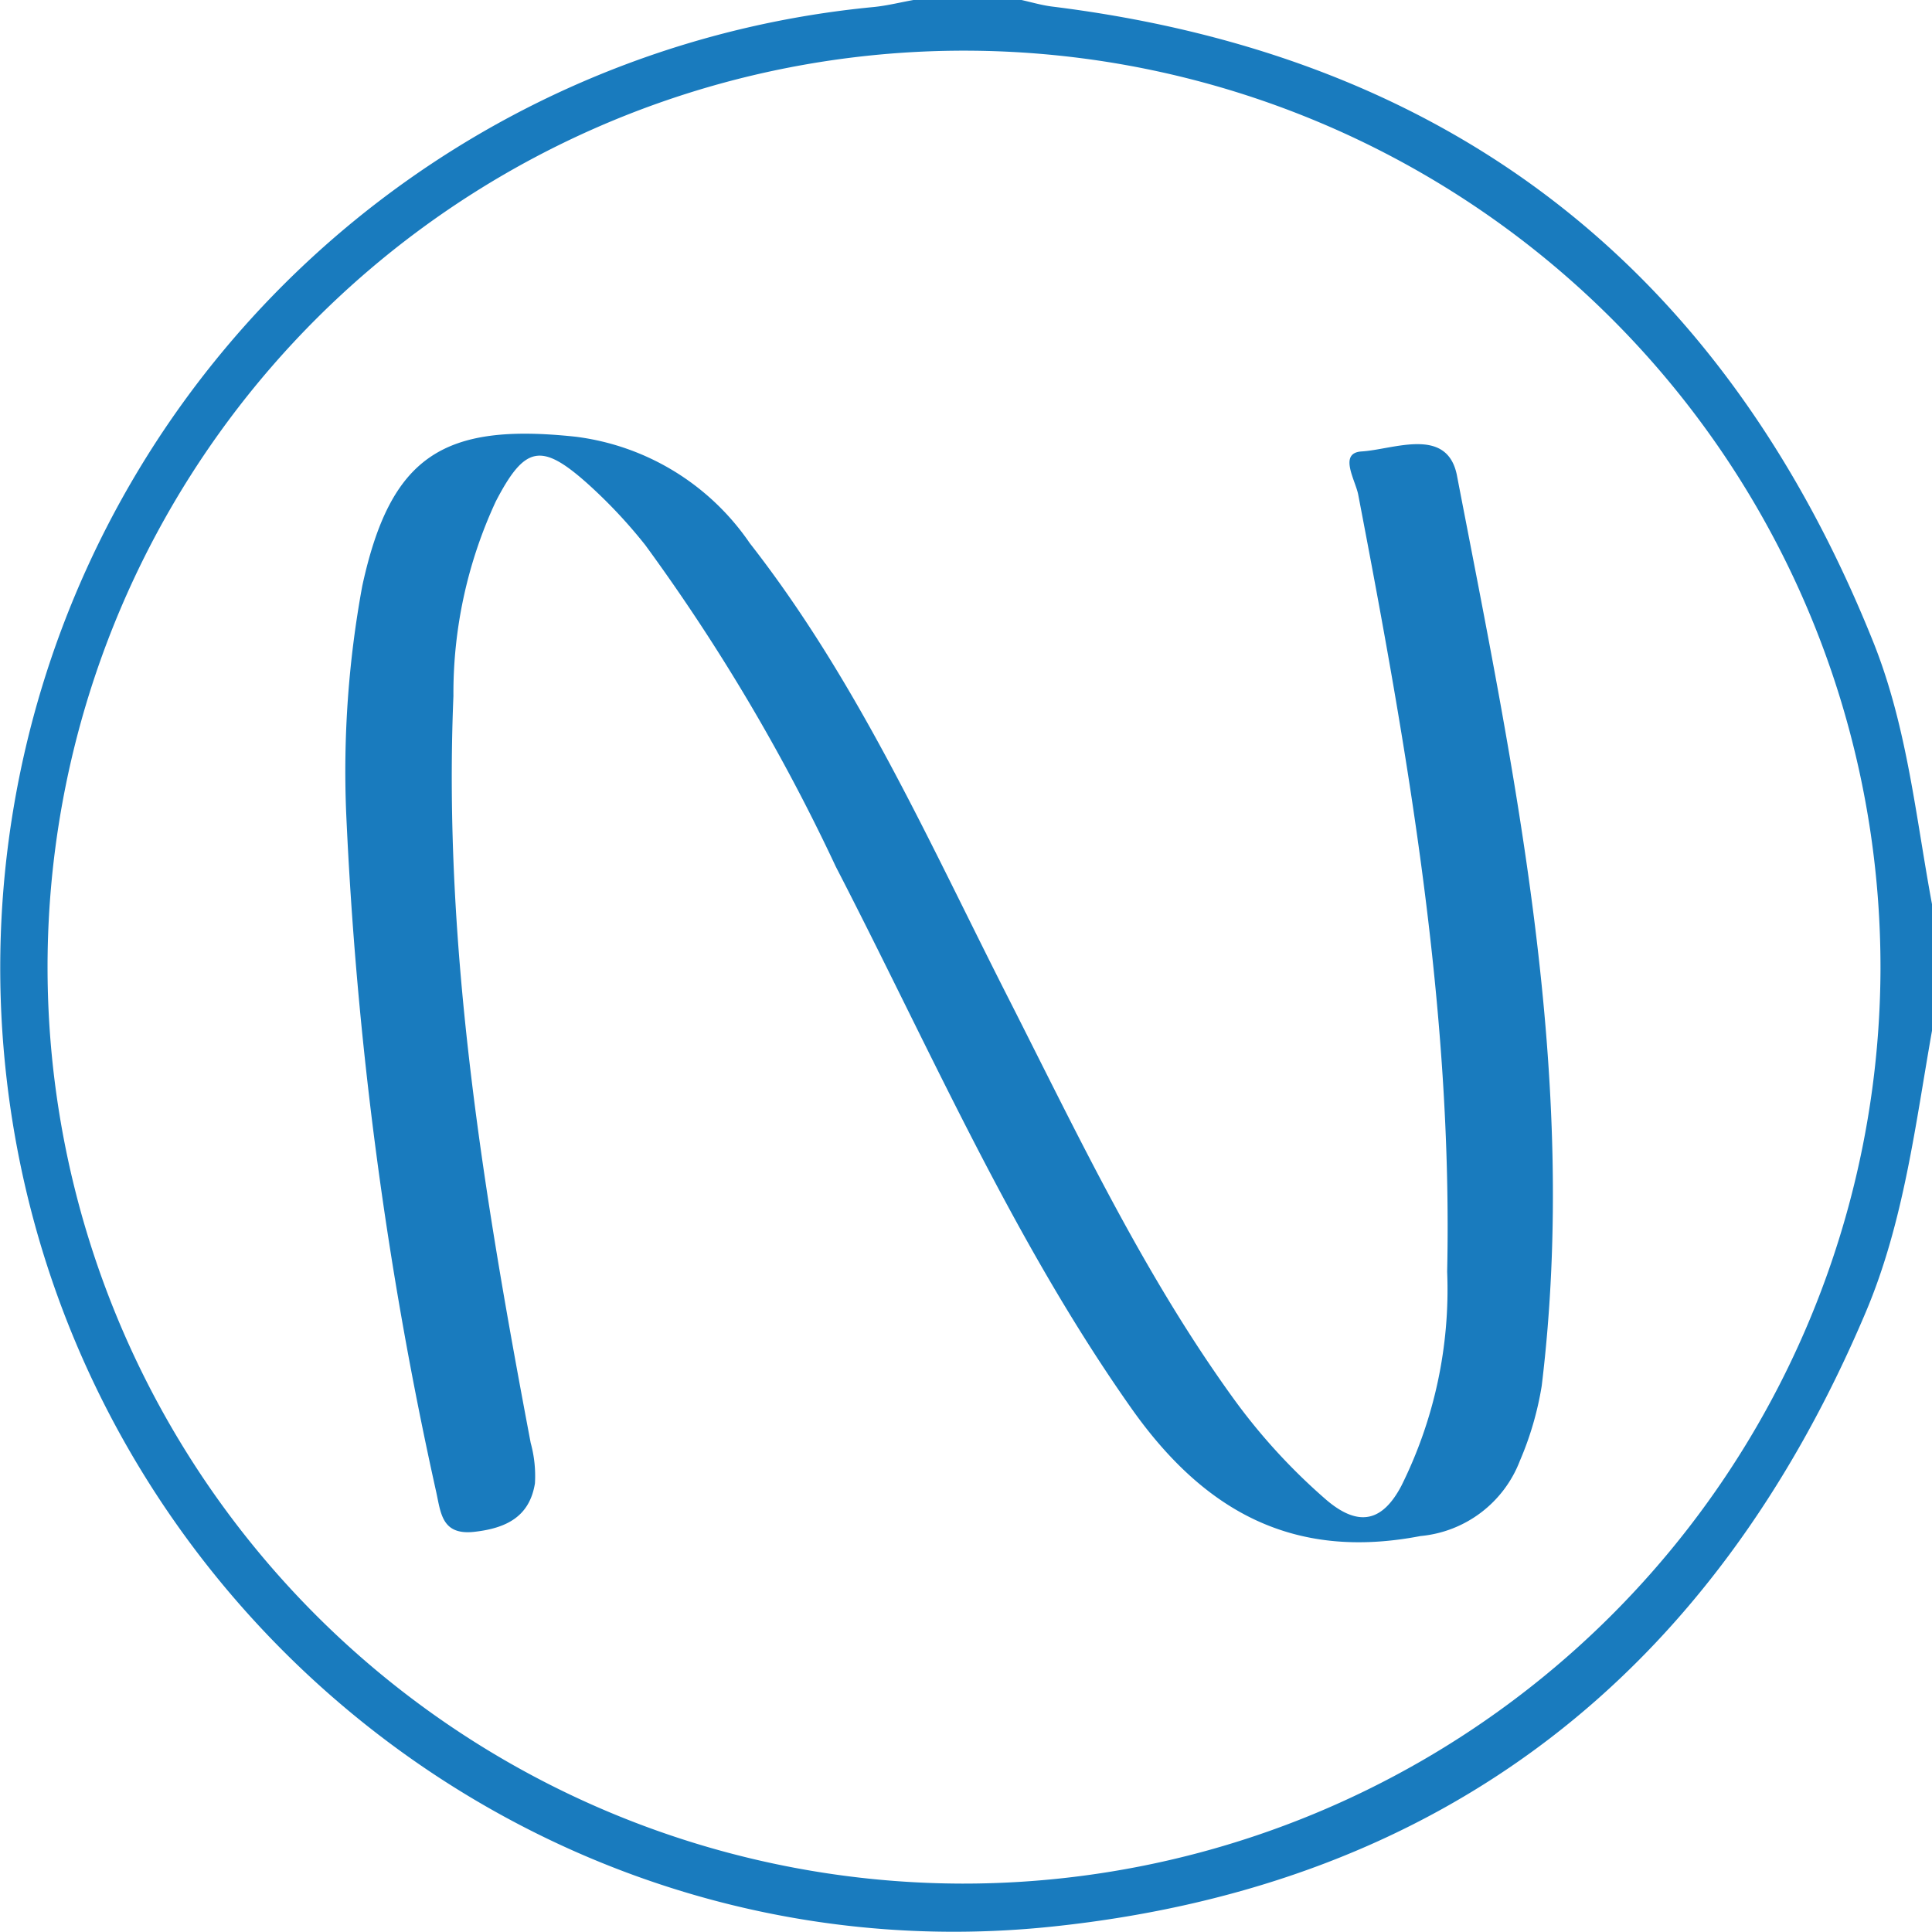 <svg id="27ed702f-1a69-4cda-8cb4-c87d9eb7b96e" data-name="Layer 1" xmlns="http://www.w3.org/2000/svg" viewBox="0 0 68.26 68.27"><title>new_age_icon</title><path d="M340.74,398.53c-.6,3.38-1,6.81-2.35,10-5.39,12.74-14.88,20.23-28.66,21.7-18.61,2-35.28-11.91-37.09-30.55a34.1,34.1,0,0,1,30.68-37.26c.52-.05,1-.18,1.54-.27h3.61c.38.08.77.2,1.16.25,14.16,1.75,23.79,9.33,29.06,22.54,1.18,3,1.47,6.13,2.05,9.23Zm-1.83-2.13a32.38,32.38,0,1,0-32.46,32.32A32.41,32.41,0,0,0,338.91,396.4Z" transform="translate(-272.47 -362.17)" style="fill:#197bbe"/><path d="M284.7,390.87a36.08,36.08,0,0,1,.57-8c1-4.6,2.87-5.77,7.54-5.27a8.77,8.77,0,0,1,6.15,3.76c3.86,4.94,6.37,10.64,9.19,16.18,2.43,4.79,4.73,9.65,7.87,14a21.15,21.15,0,0,0,3.32,3.63c1.18,1,2,.71,2.64-.5a15.56,15.56,0,0,0,1.62-7.57c.2-9.29-1.4-18.37-3.14-27.44-.09-.51-.72-1.49.12-1.54,1.13-.07,3-.89,3.36.82,2.05,10.63,4.33,21.25,3,32.2a11.24,11.24,0,0,1-.77,2.64,4.17,4.17,0,0,1-3.51,2.66c-4.51.87-7.64-.89-10.18-4.46-4.24-6-7.13-12.71-10.48-19.19a68.34,68.34,0,0,0-6.73-11.36,17.75,17.75,0,0,0-2.06-2.19c-1.62-1.44-2.2-1.32-3.22.64a16.07,16.07,0,0,0-1.5,6.88c-.37,8.93,1.08,17.67,2.73,26.39a4.39,4.39,0,0,1,.15,1.43c-.19,1.17-1,1.58-2.13,1.71s-1.19-.61-1.35-1.37A138.94,138.94,0,0,1,284.7,390.87Z" transform="translate(-272.47 -362.17)" style="fill:#197bbe"/></svg>